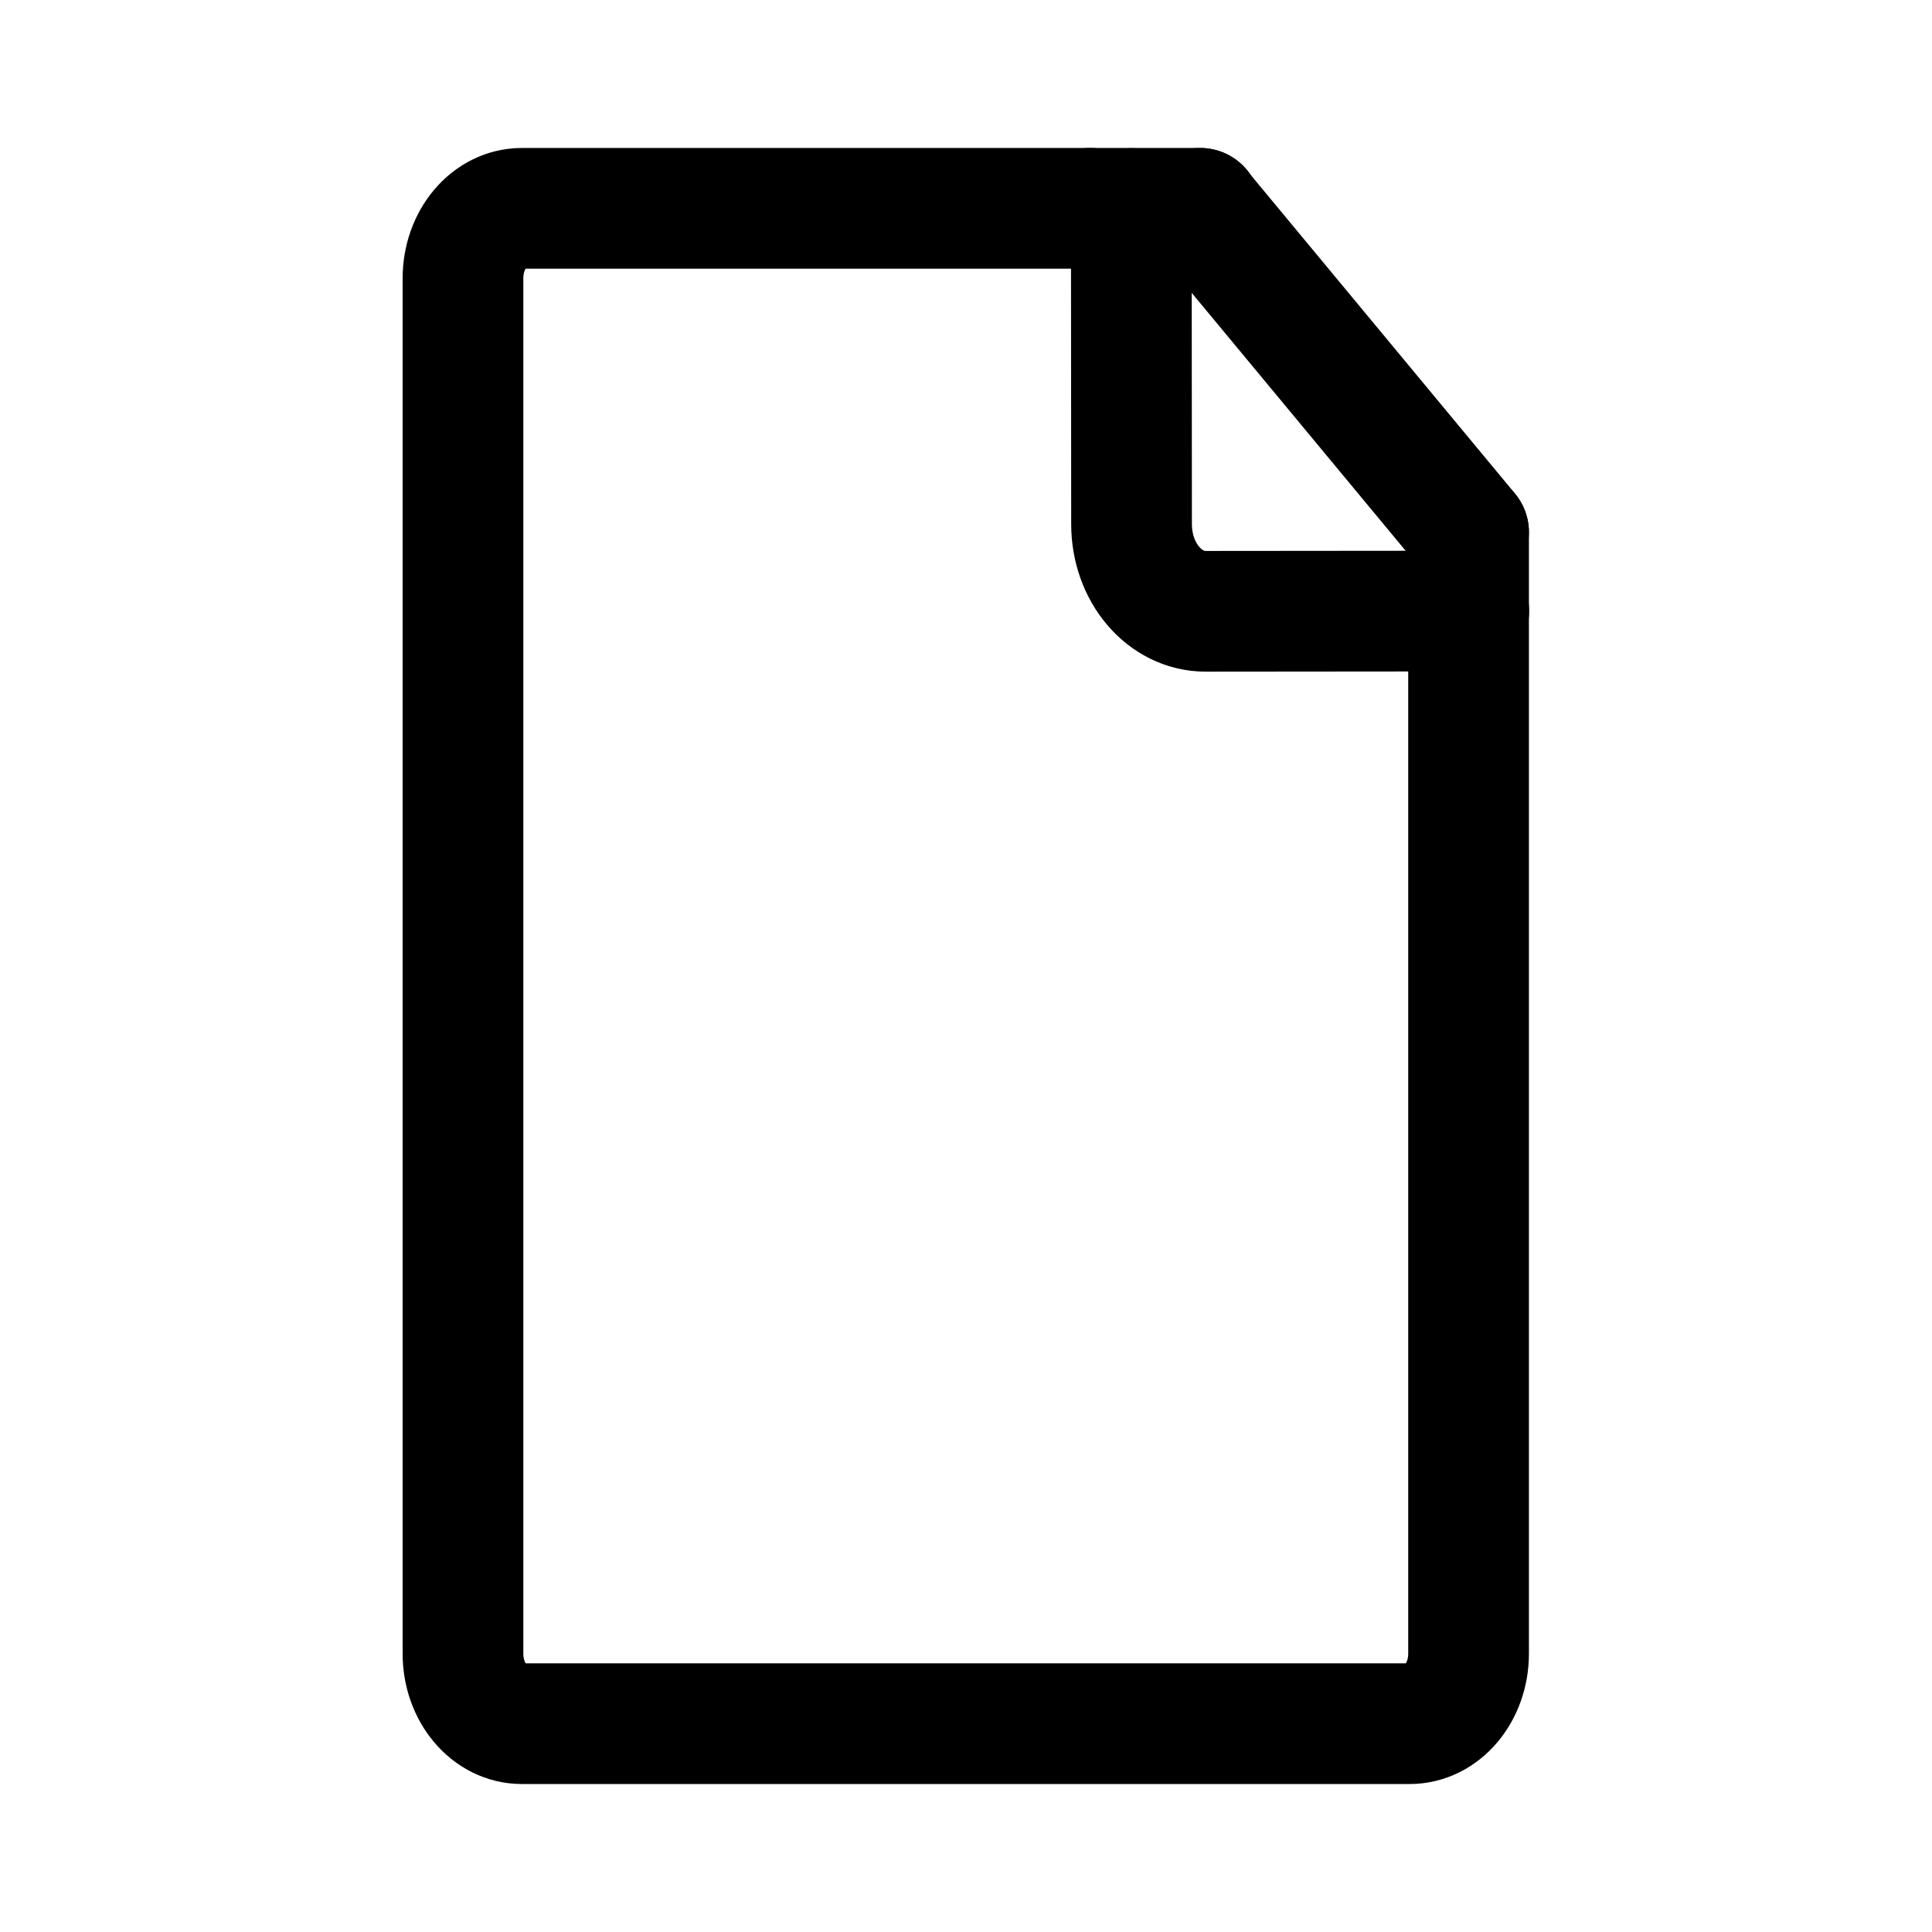 <?xml version="1.0" encoding="UTF-8"?>
<svg width="32" height="32" version="1.1" viewBox="0 0 8.467 8.467" xmlns="http://www.w3.org/2000/svg">
 <style>.cls-1 { 
    stroke:#000;
}</style>
 <g fill="none" stroke-linecap="round" stroke-width=".529">
  <path class="cls-1" d="m4.777 0.913h0.484" style="paint-order:markers fill stroke"/>
  <path class="cls-1" d="m6.436 2.333v4.914c0 0.17-0.115 0.307-0.258 0.307h-3.891c-0.143 0-0.258-0.137-0.258-0.307v-6.027c0-0.17 0.115-0.307 0.258-0.307h2.49" style="paint-order:markers fill stroke"/>
  <path class="cls-1" d="m6.437 2.678-1.153 0.001c-0.18 1.92e-4 -0.325-0.17-0.325-0.382l-0.001-1.383" style="paint-order:markers fill stroke"/>
  <path class="cls-1" d="m5.259 0.913 1.177 1.419"/>
 </g>
</svg>
